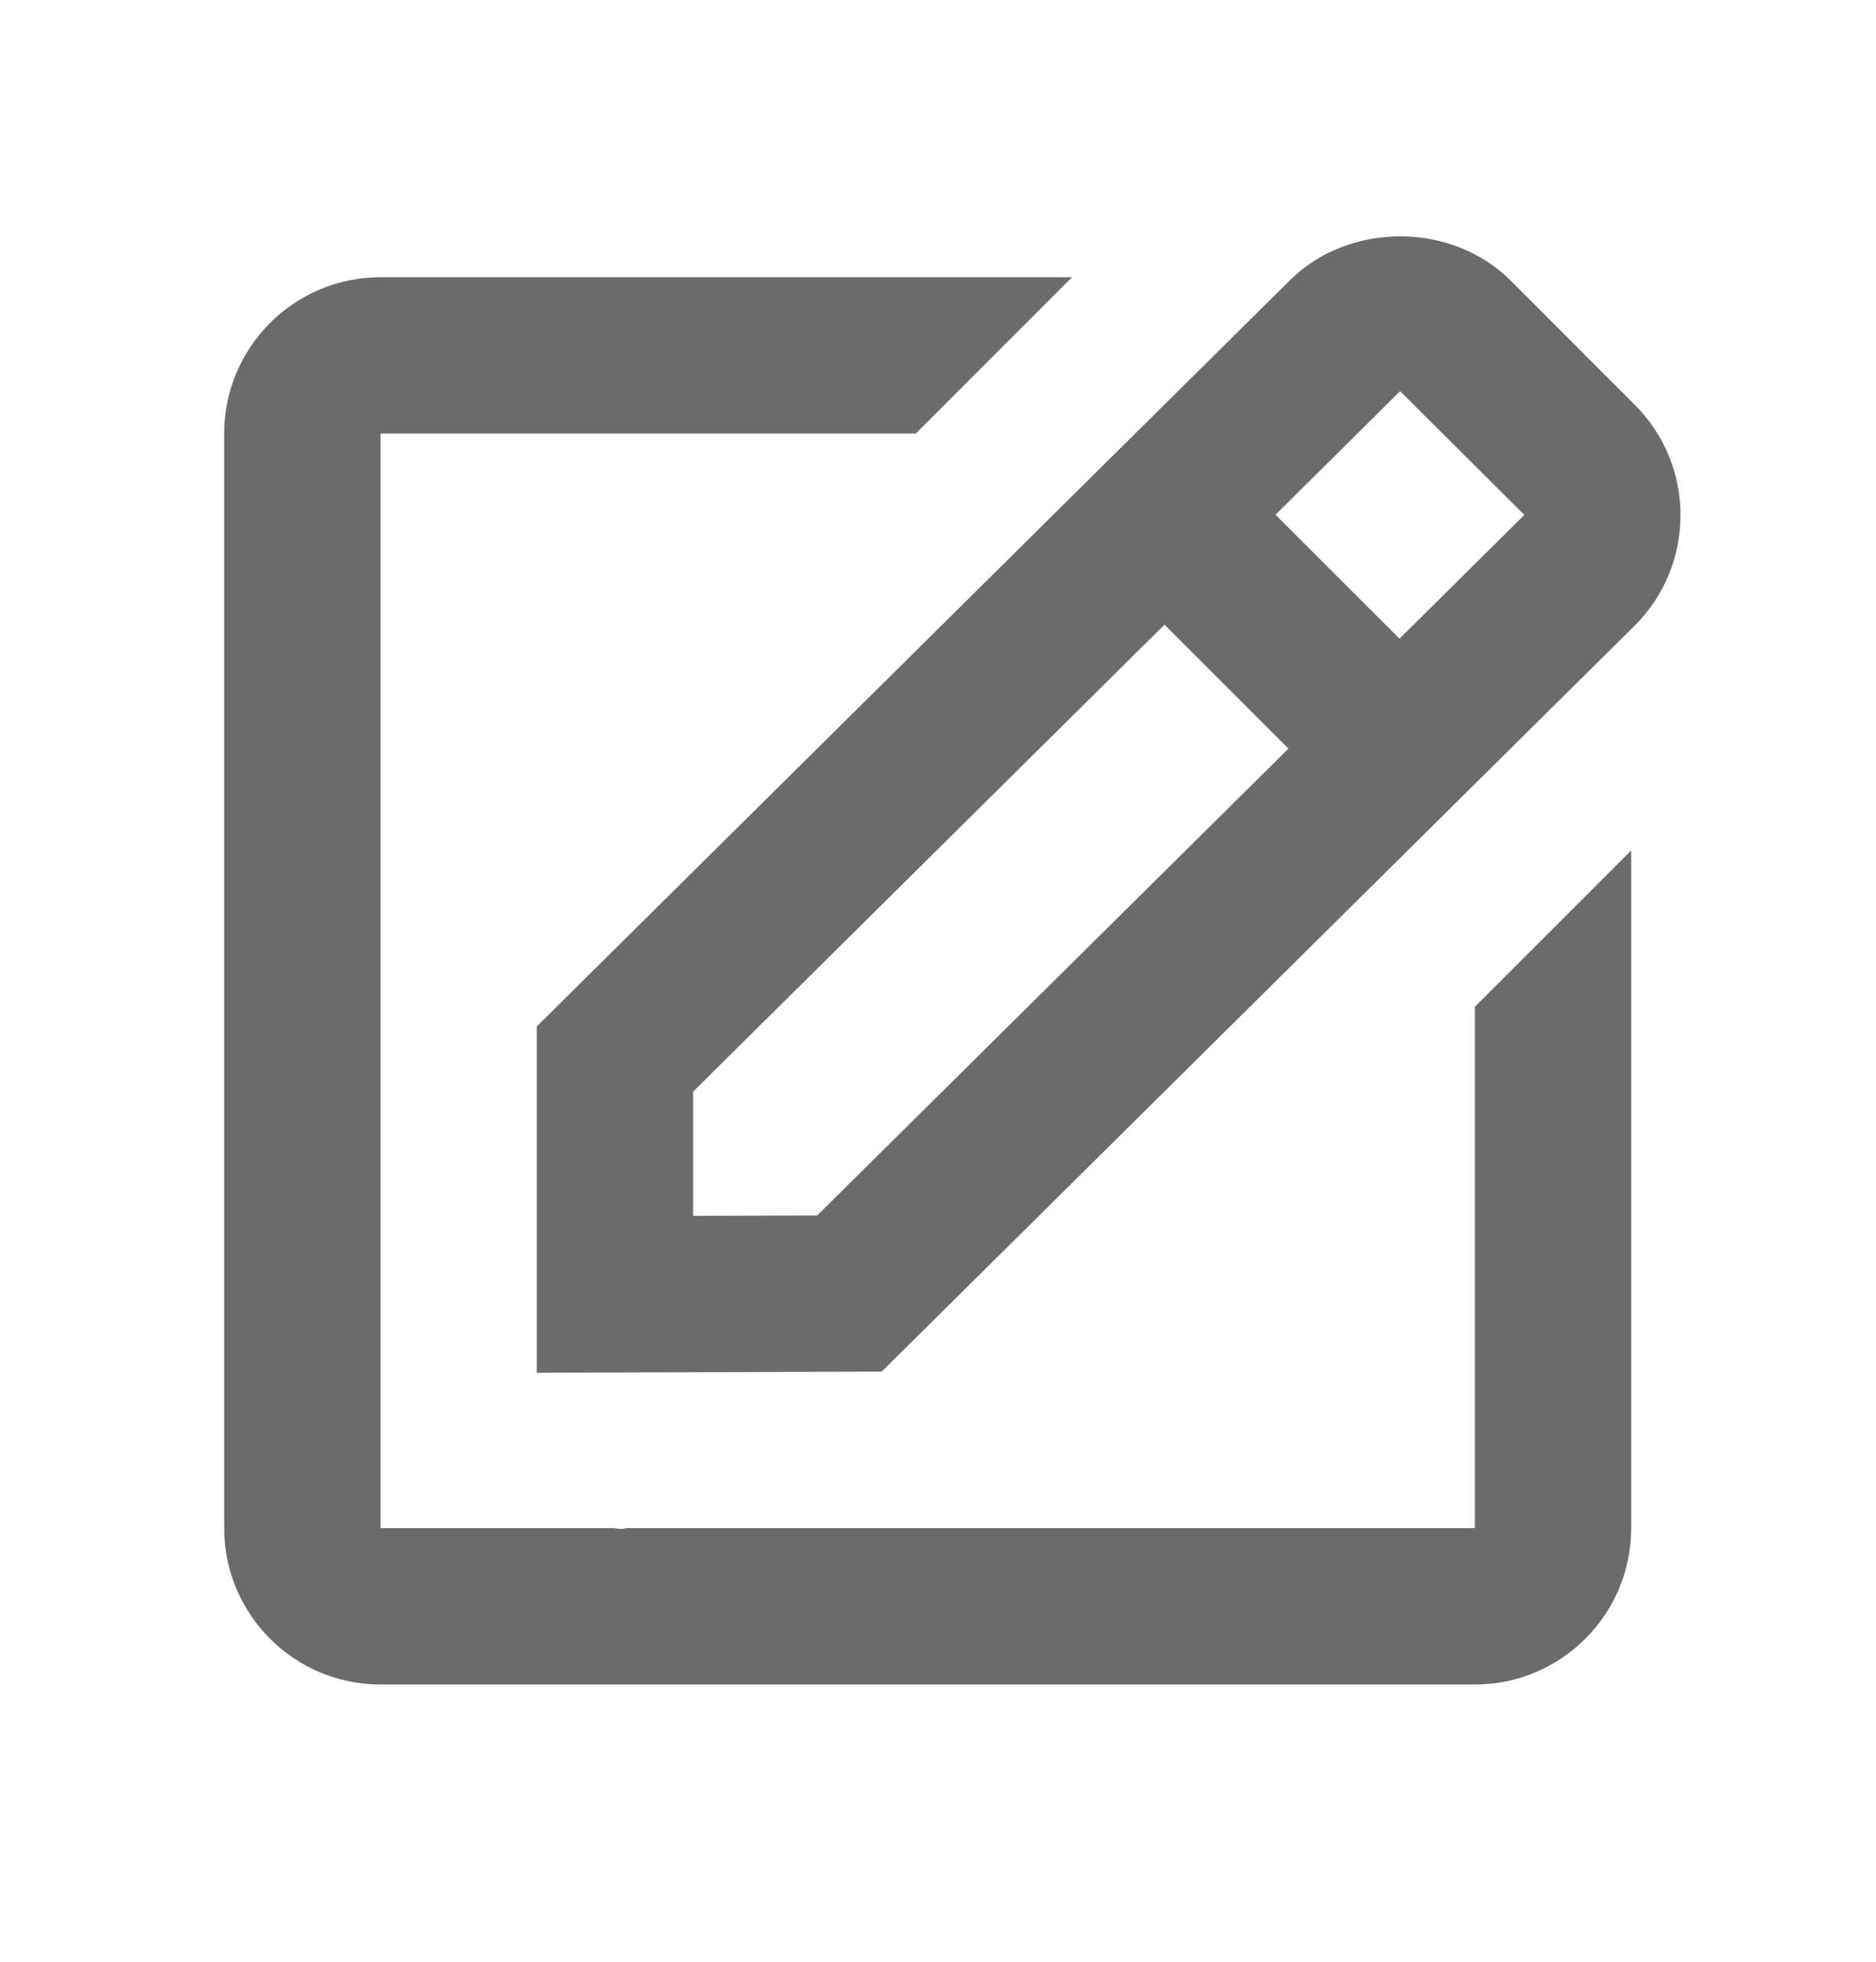 <svg width="22" height="23" viewBox="0 0 22 23" fill="none" xmlns="http://www.w3.org/2000/svg">
<path d="M6.295 16.095L10.34 16.081L19.169 7.336C19.516 6.99 19.707 6.53 19.707 6.04C19.707 5.551 19.516 5.091 19.169 4.744L17.716 3.29C17.023 2.597 15.814 2.601 15.126 3.287L6.295 12.034V16.095ZM16.419 4.586L17.876 6.037L16.412 7.488L14.958 6.035L16.419 4.586ZM8.128 12.799L13.656 7.324L15.11 8.777L9.583 14.251L8.128 14.255V12.799Z" fill="#6B6B6B"/>
<path d="M4.462 19.75H17.296C18.307 19.75 19.129 18.928 19.129 17.917V9.971L17.296 11.804V17.917H7.357C7.333 17.917 7.308 17.926 7.285 17.926C7.254 17.926 7.224 17.918 7.193 17.917H4.462V5.083H10.739L12.572 3.25H4.462C3.451 3.25 2.629 4.072 2.629 5.083V17.917C2.629 18.928 3.451 19.75 4.462 19.75Z" fill="#6B6B6B"/>
</svg>
